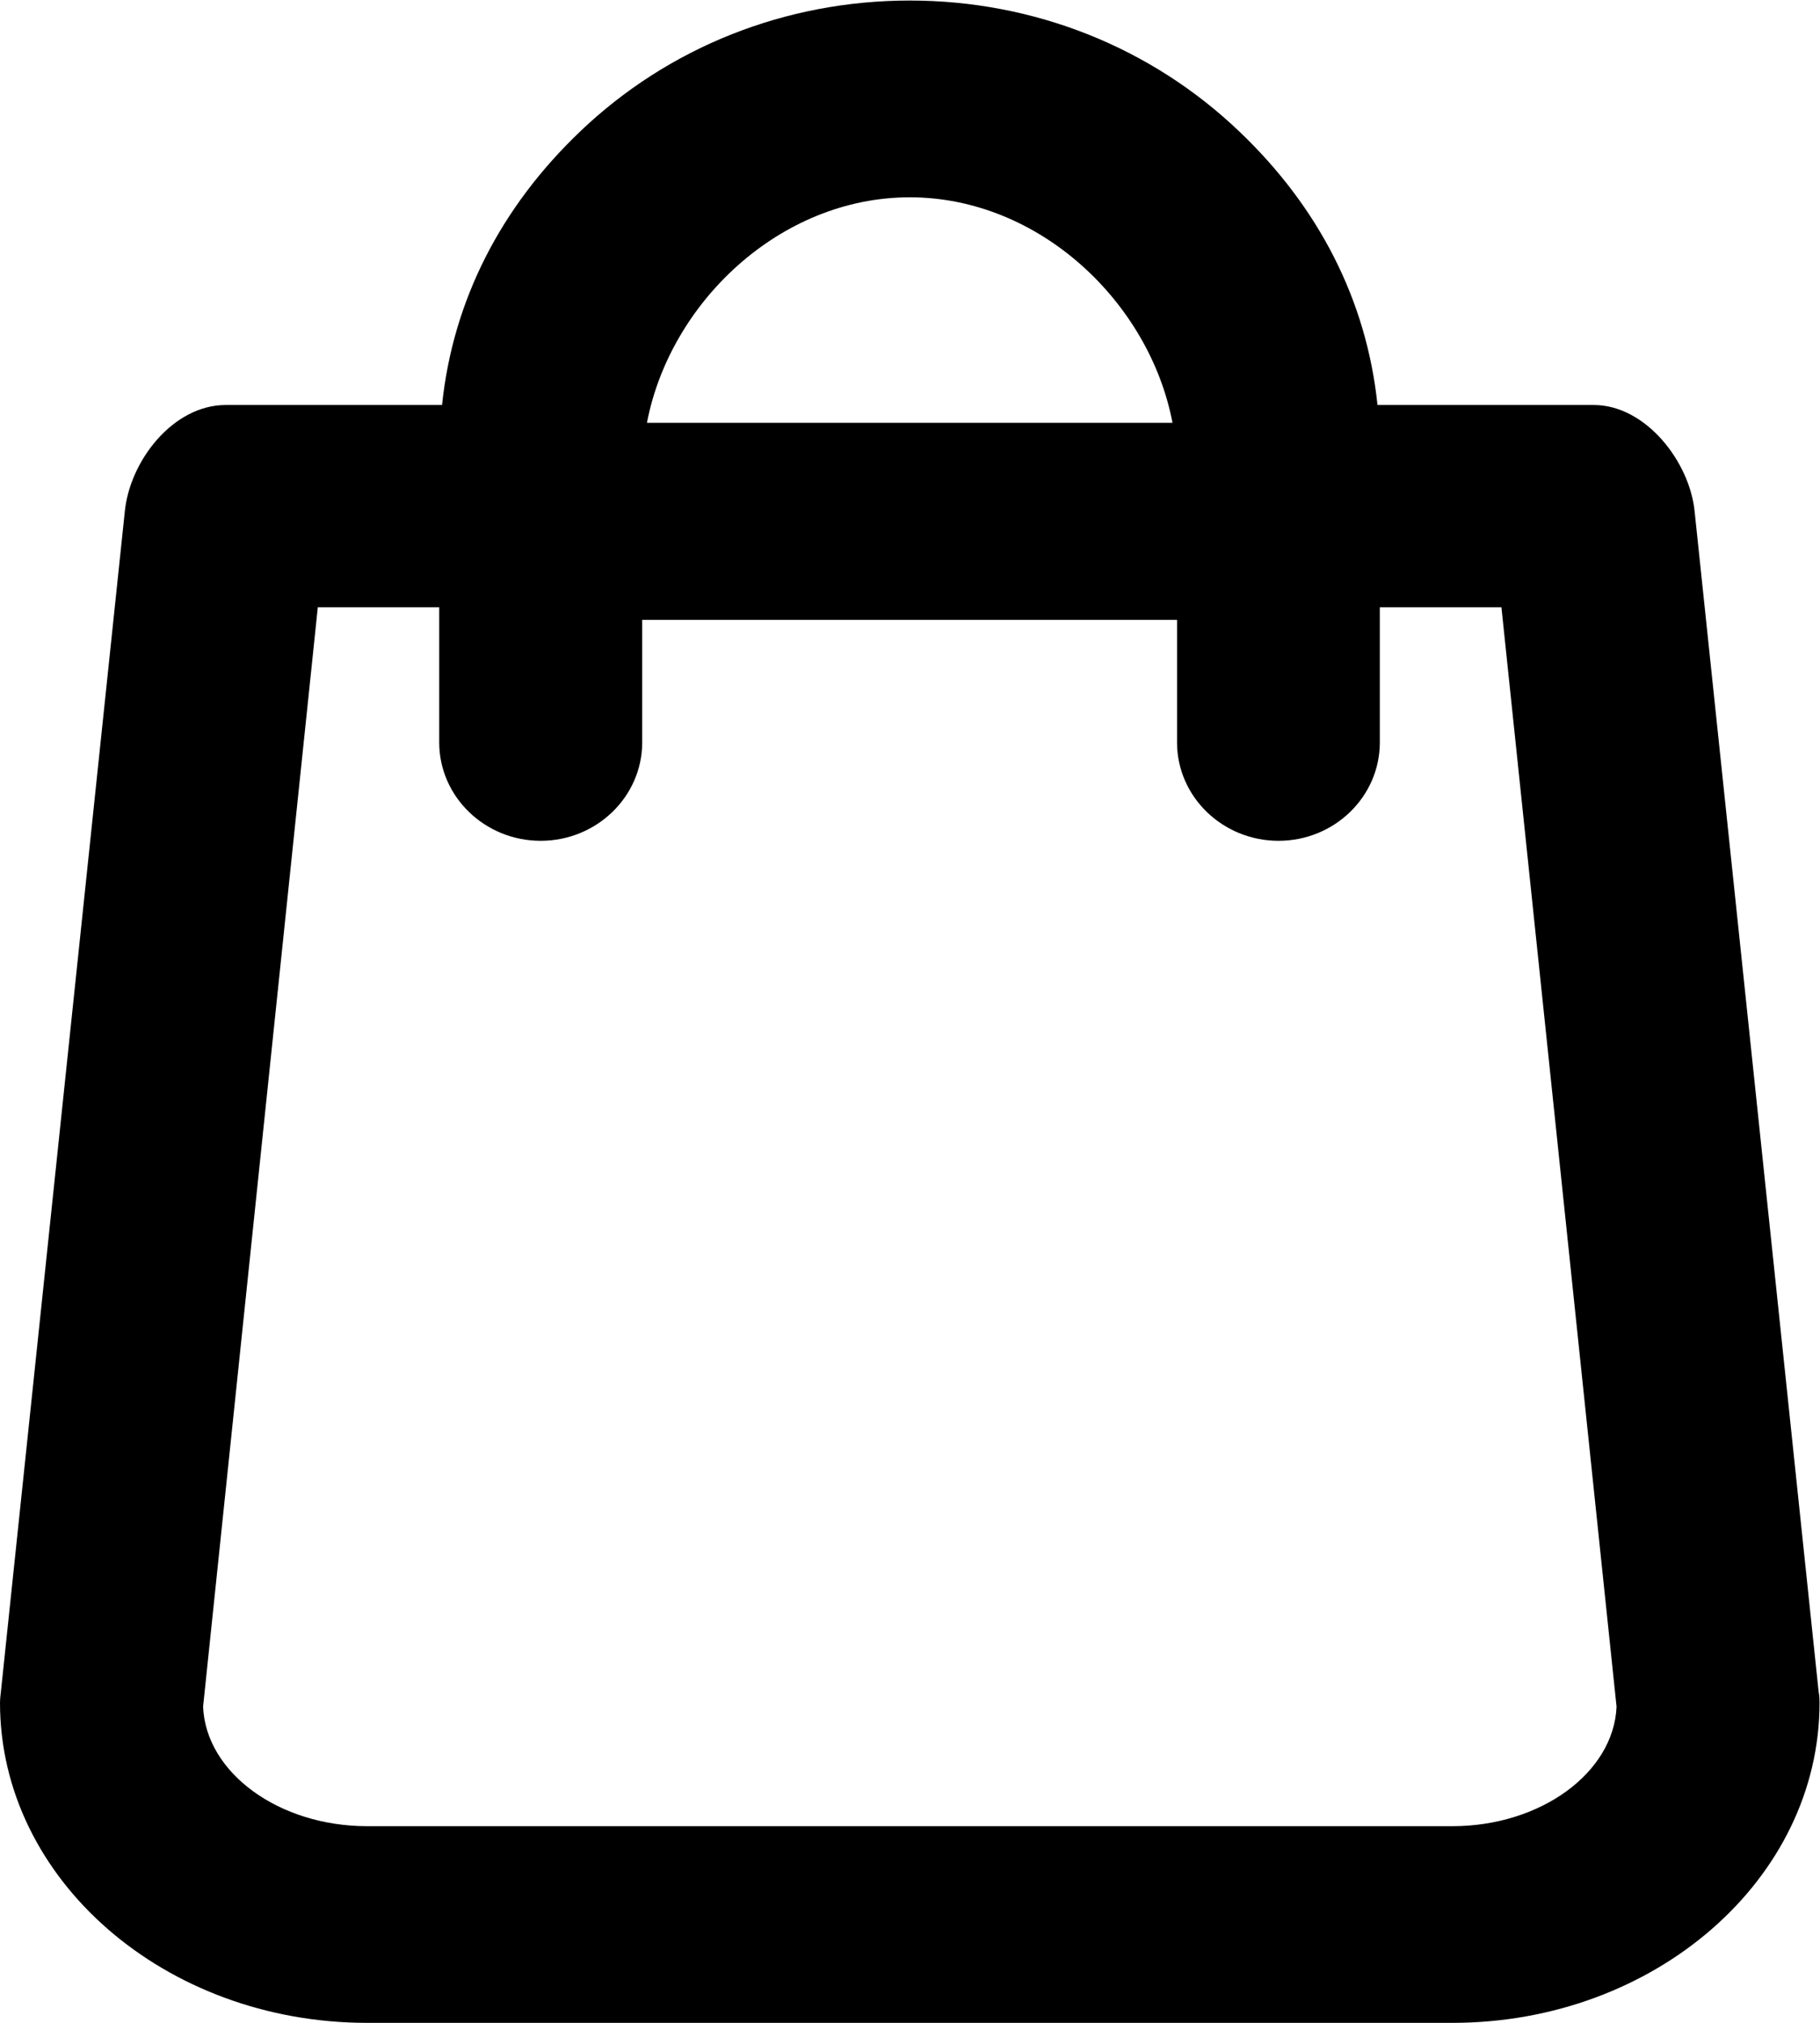 <?xml version="1.0" encoding="UTF-8" standalone="no"?>
<svg
   xmlns:dc="http://purl.org/dc/elements/1.1/"
   xmlns:cc="http://creativecommons.org/ns#"
   xmlns:rdf="http://www.w3.org/1999/02/22-rdf-syntax-ns#"
   xmlns:svg="http://www.w3.org/2000/svg"
   xmlns="http://www.w3.org/2000/svg"
   viewBox="0 0 24 26.667"
   height="26.667"
   width="24"
   xml:space="preserve"
   id="svg2"
   version="1.1"><defs
     id="defs6"><clipPath
       id="clipPath18"
       clipPathUnits="userSpaceOnUse"><path
         id="path16"
         d="M 0,20 H 18 V 0 H 0 Z" /></clipPath></defs><g
     transform="matrix(1.333,0,0,-1.333,0,26.667)"
     id="g10"><g
       id="g12"><g
         clip-path="url(#clipPath18)"
         id="g14"><g
           transform="translate(14.367,1.945)"
           id="g20"><path
             id="path22"
             style="fill:#000000;fill-opacity:1;fill-rule:nonzero;stroke:none"
             d="m 0,0 h -10.734 c -0.873,0 -1.596,0.527 -1.624,1.181 l 1.135,10.874 h 1.201 v -1.337 c 0,-0.536 0.45,-0.973 1.004,-0.973 0.553,0 1.004,0.437 1.004,0.973 v 1.212 h 5.291 v -1.212 c 0,-0.536 0.45,-0.973 1.004,-0.973 0.553,0 1.002,0.437 1.002,0.973 v 1.337 H 0.486 L 1.625,1.181 C 1.596,0.527 0.873,0 0,0 m -5.367,16.109 c 1.284,0 2.373,-1.042 2.599,-2.23 h -5.199 c 0.227,1.188 1.316,2.23 2.6,2.23 M 3.624,1.33 2.398,12.995 c -0.046,0.496 -0.484,1.06 -0.998,1.06 h -2.14 c -0.108,1.04 -0.585,1.959 -1.364,2.702 -0.875,0.837 -2.035,1.298 -3.263,1.298 -1.229,0 -2.389,-0.461 -3.264,-1.298 -0.778,-0.743 -1.255,-1.663 -1.363,-2.702 h -2.14 c -0.523,0 -0.952,-0.556 -0.999,-1.06 L -14.36,1.312 -14.363,1.287 c -0.001,-0.015 -0.004,-0.039 -0.004,-0.066 0,-1.746 1.63,-3.166 3.633,-3.166 H 0 c 2.003,0 3.633,1.42 3.633,3.166 0,0.023 0,0.062 -0.009,0.109" /></g></g></g></g></svg>